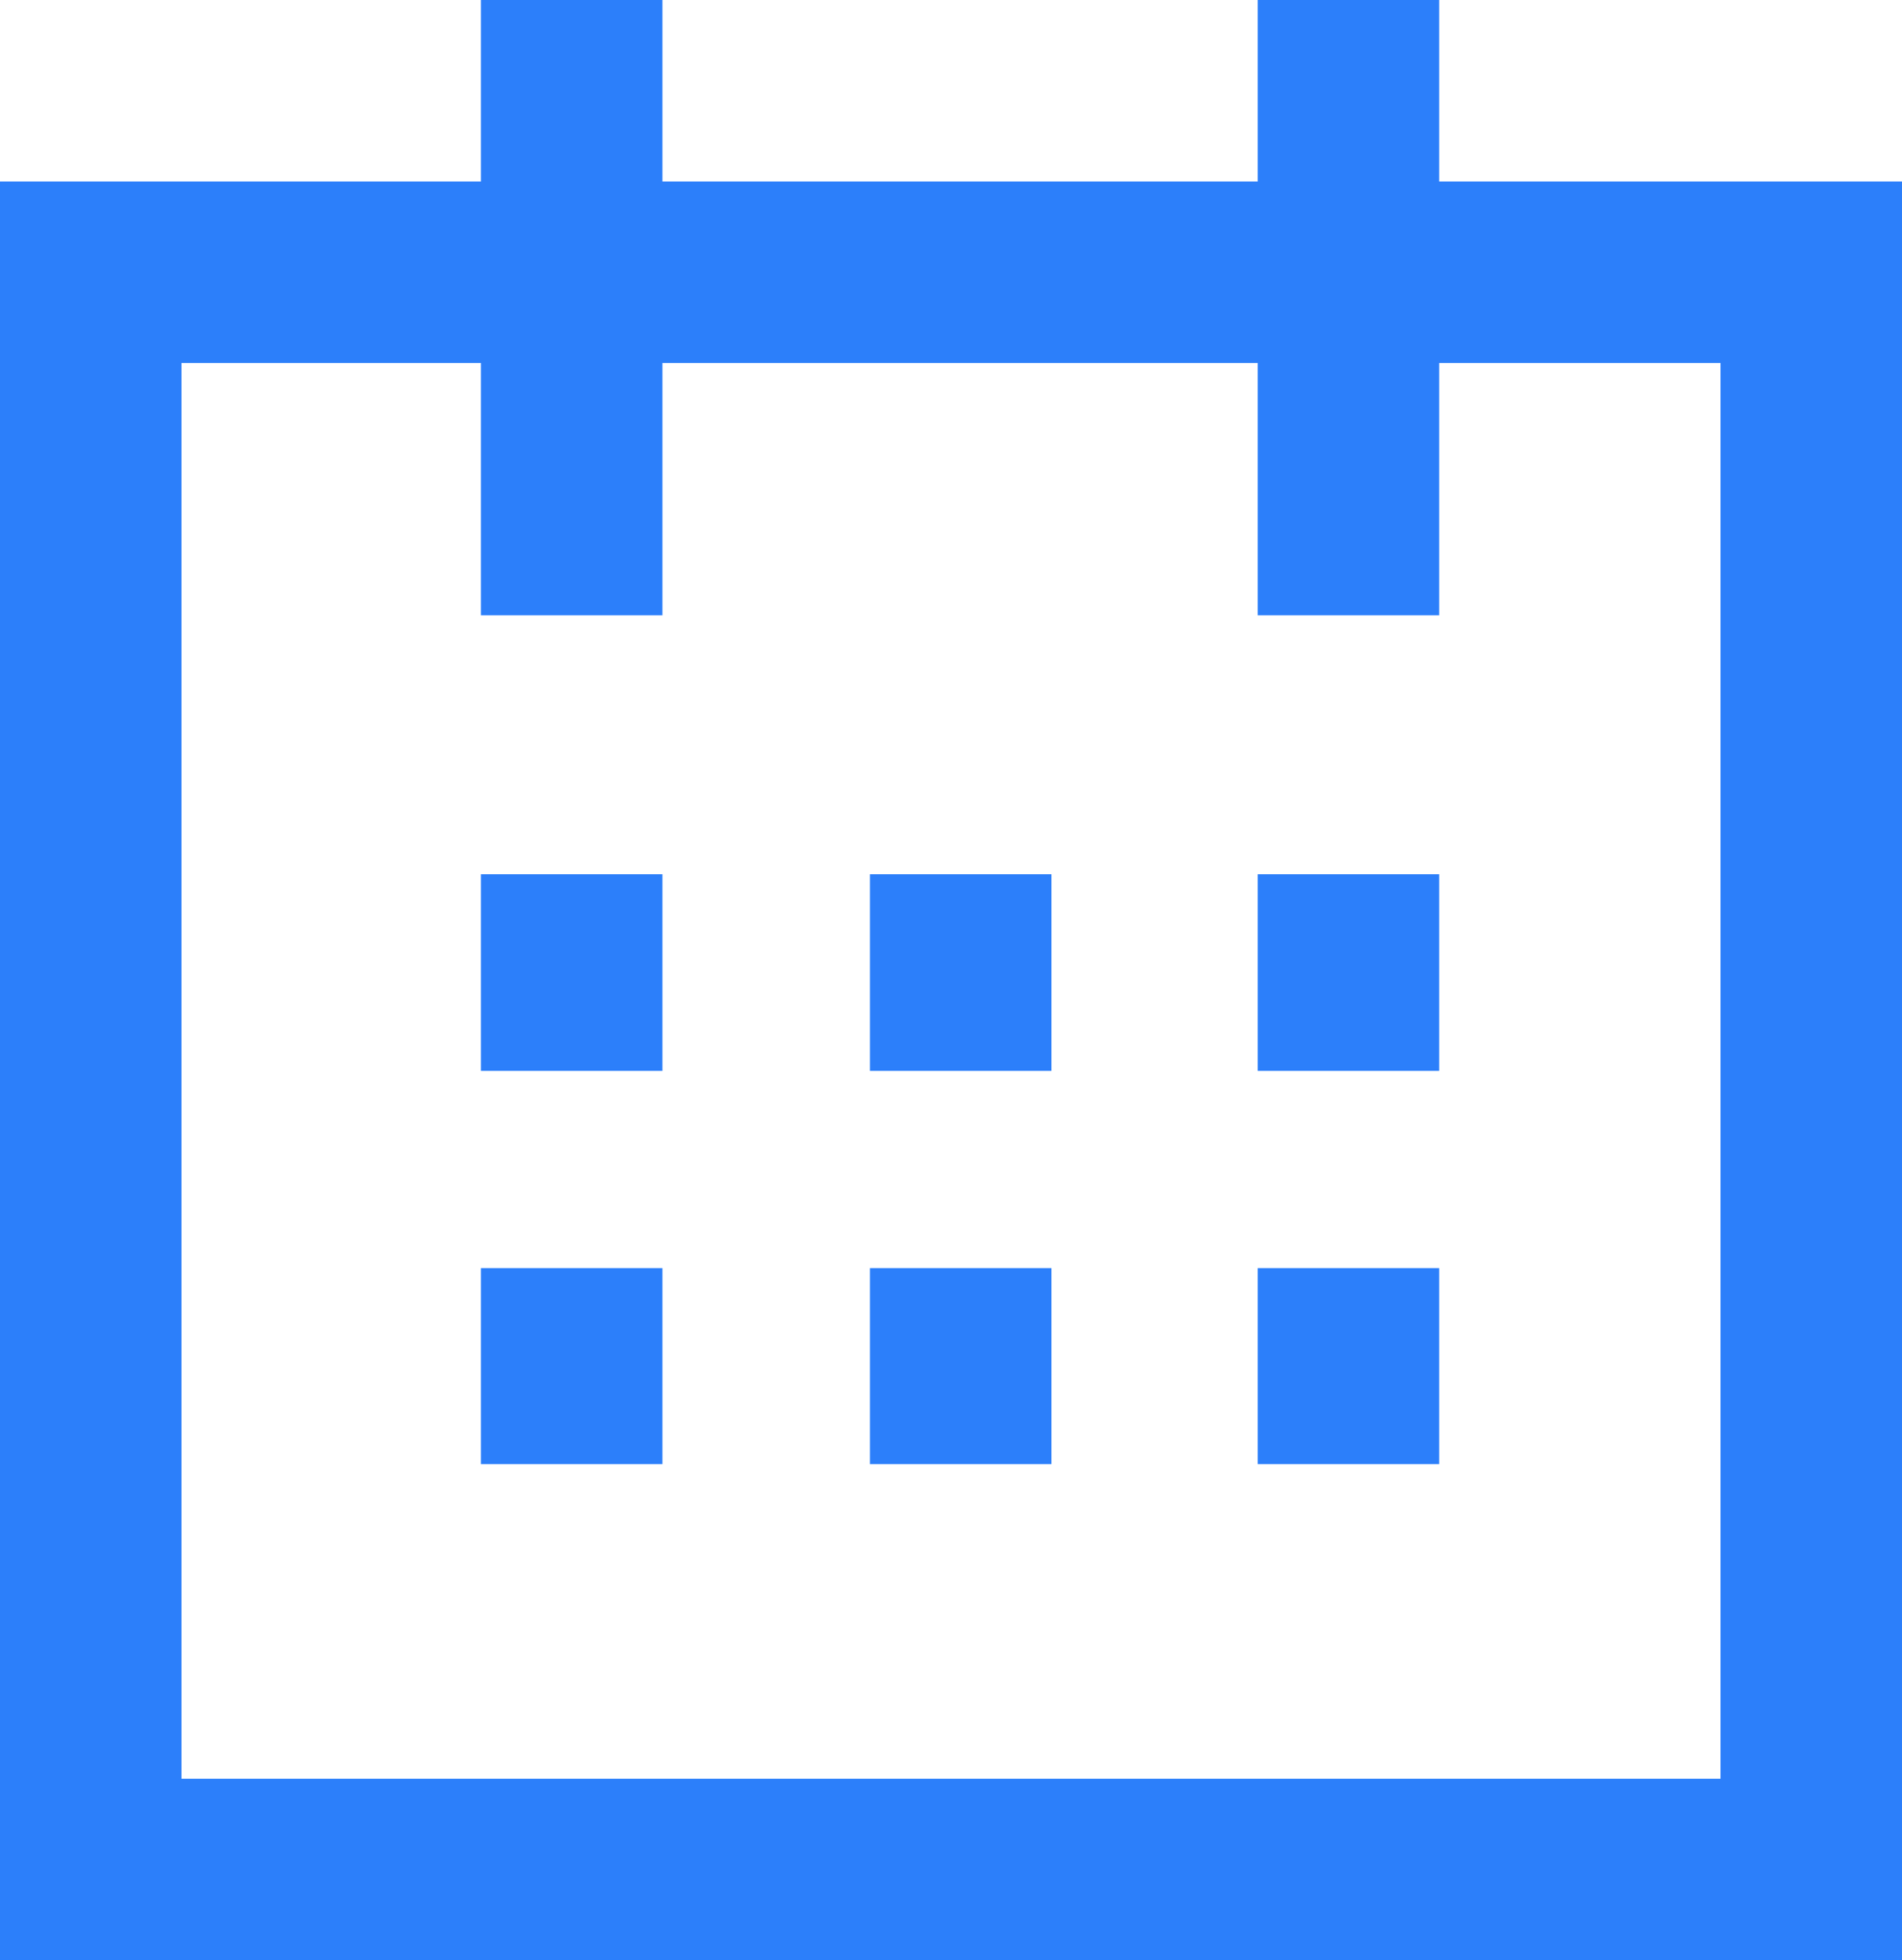 <svg xmlns="http://www.w3.org/2000/svg" viewBox="0 0 31.44 32.4"><defs><style>.cls-1{fill:none;stroke:#2c7ffa;stroke-miterlimit:10;stroke-width:3px;}</style></defs><title>Asset 2schedule_icon</title><g id="Layer_2" data-name="Layer 2"><g id="Schedule"><g id="Schedule_form"><rect class="cls-1" x="1.5" y="4.5" width="28.44" height="26.4"/><line class="cls-1" x1="22.29" x2="22.29" y2="10.17"/><line class="cls-1" x1="9.45" x2="9.45" y2="10.17"/><line class="cls-1" x1="9.45" y1="14.45" x2="9.45" y2="17.7"/><line class="cls-1" x1="9.45" y1="20.96" x2="9.45" y2="24.2"/><line class="cls-1" x1="15.88" y1="14.45" x2="15.88" y2="17.7"/><line class="cls-1" x1="15.88" y1="20.96" x2="15.88" y2="24.2"/><line class="cls-1" x1="22.29" y1="14.45" x2="22.29" y2="17.7"/><line class="cls-1" x1="22.29" y1="20.96" x2="22.29" y2="24.2"/></g></g></g></svg>